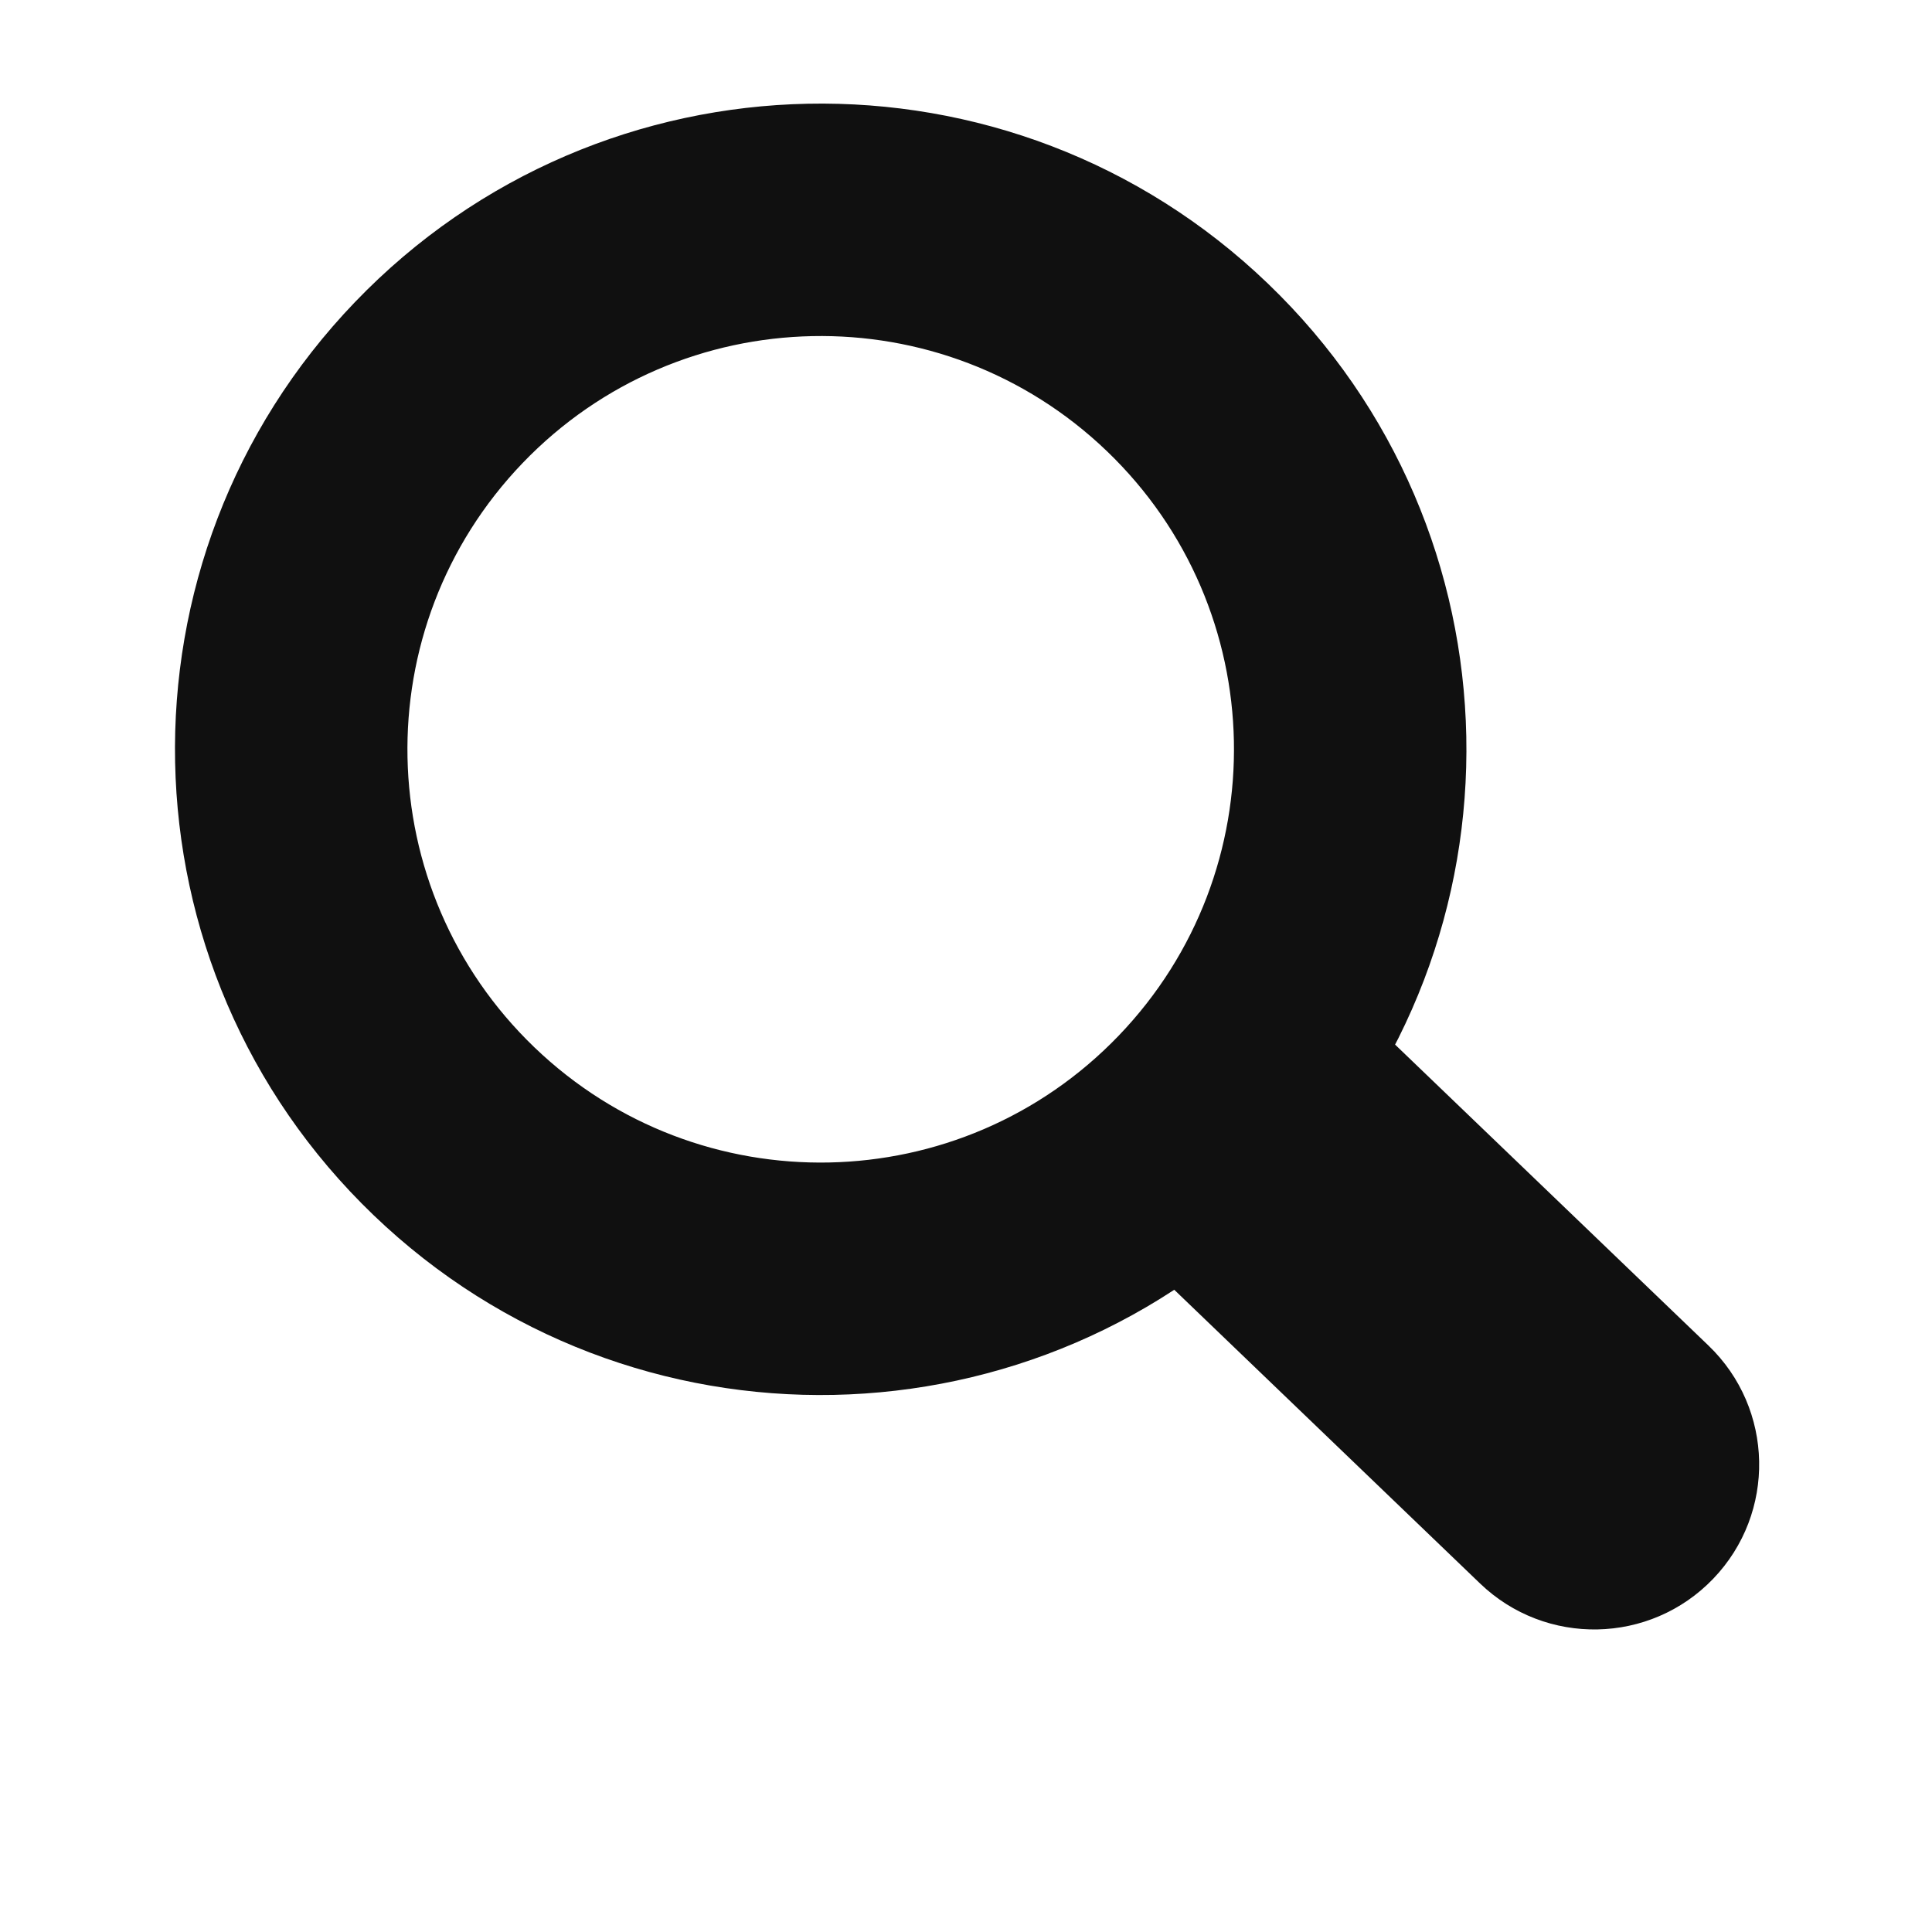 <?xml version="1.0" standalone="no"?><!DOCTYPE svg PUBLIC "-//W3C//DTD SVG 1.1//EN" "http://www.w3.org/Graphics/SVG/1.1/DTD/svg11.dtd"><svg t="1600141260742" class="icon" viewBox="0 0 1024 1024" version="1.1" xmlns="http://www.w3.org/2000/svg" p-id="7904" xmlns:xlink="http://www.w3.org/1999/xlink" width="48" height="48"><defs><style type="text/css"></style></defs><path d="M188.174 160.076C57.206 296.404 61.599 513.034 197.925 643.982c136.326 130.95 352.959 126.554 483.906-9.774 130.929-136.306 126.556-352.956-9.789-483.883C535.757 19.375 319.104 23.77 188.174 160.076zM592.961 548.892c-83.795 87.245-222.429 90.014-309.694 6.239-87.267-83.813-90.057-222.469-6.261-309.716 83.813-87.267 222.468-90.036 309.736-6.24C673.986 322.969 676.758 461.625 592.961 548.892zM606.867 668.704 784.45 839.265c34.814 33.45 90.133 32.347 123.584-2.493 33.43-34.809 32.328-90.132-2.488-123.584L727.962 542.649 606.867 668.704z" p-id="7905" fill="#101010"></path></svg>